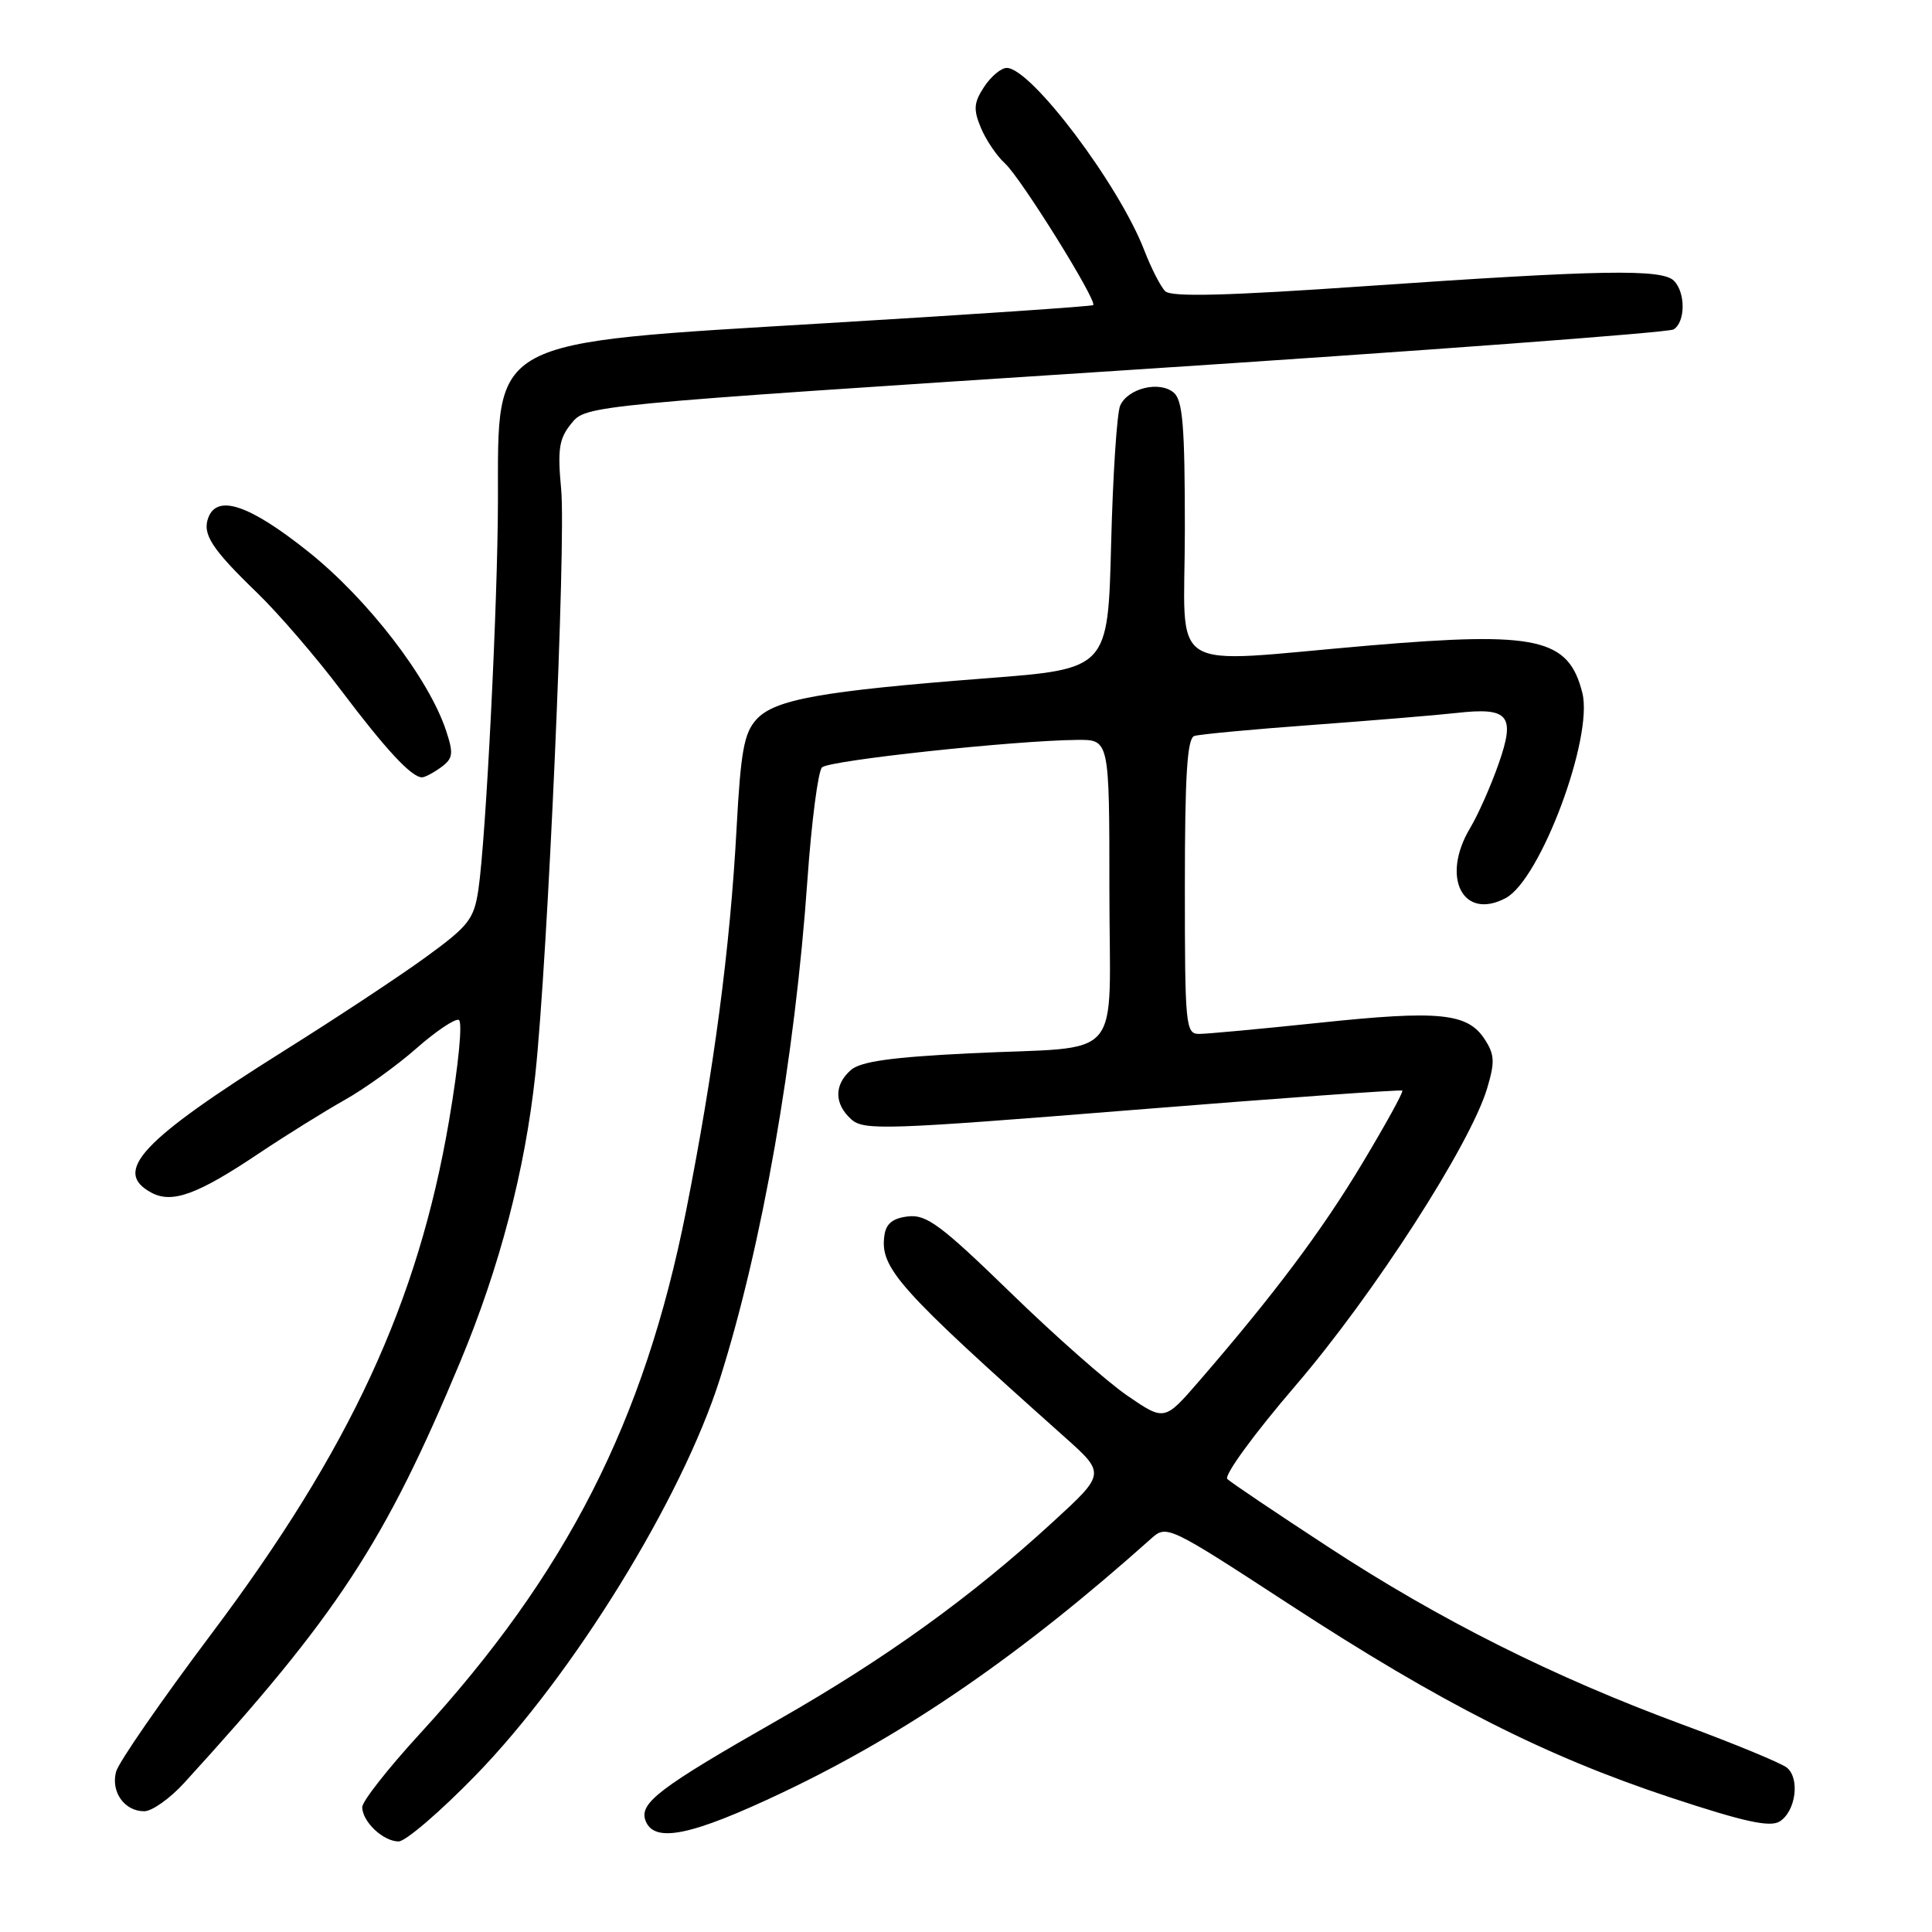 <?xml version="1.0" encoding="UTF-8" standalone="no"?>
<!DOCTYPE svg PUBLIC "-//W3C//DTD SVG 1.1//EN" "http://www.w3.org/Graphics/SVG/1.1/DTD/svg11.dtd" >
<svg xmlns="http://www.w3.org/2000/svg" xmlns:xlink="http://www.w3.org/1999/xlink" version="1.1" viewBox="0 0 256 256">
 <g >
 <path fill="currentColor"
d=" M 63.01 235.25 C 75.96 221.94 90.37 198.55 95.39 182.71 C 100.98 165.06 105.33 140.27 106.99 116.56 C 107.53 108.90 108.40 102.20 108.92 101.68 C 109.84 100.76 134.32 98.12 142.75 98.04 C 147.00 98.00 147.00 98.00 147.00 117.89 C 147.00 141.28 149.33 138.55 128.50 139.57 C 118.14 140.08 114.05 140.65 112.75 141.78 C 110.51 143.74 110.52 146.26 112.79 148.31 C 114.44 149.81 117.30 149.71 150.04 147.08 C 169.54 145.51 185.64 144.36 185.81 144.51 C 185.99 144.67 183.60 149.00 180.51 154.15 C 175.14 163.10 168.88 171.45 158.90 182.99 C 154.30 188.30 154.30 188.30 149.40 184.95 C 146.71 183.11 139.70 176.93 133.84 171.22 C 124.71 162.35 122.76 160.90 120.34 161.18 C 118.31 161.41 117.41 162.12 117.19 163.69 C 116.57 168.01 119.00 170.73 141.03 190.38 C 146.50 195.26 146.50 195.26 139.50 201.68 C 128.71 211.59 117.31 219.80 103.17 227.86 C 87.32 236.90 84.65 238.92 85.54 241.26 C 86.70 244.27 91.62 243.25 103.75 237.49 C 120.21 229.66 135.32 219.25 152.56 203.85 C 154.59 202.03 154.87 202.17 170.84 212.58 C 190.95 225.69 204.76 232.69 221.32 238.17 C 231.09 241.40 234.53 242.16 235.82 241.35 C 237.94 240.02 238.53 235.68 236.78 234.23 C 236.05 233.63 229.84 231.06 222.98 228.53 C 205.83 222.20 190.79 214.66 176.00 204.98 C 169.12 200.49 163.11 196.44 162.63 195.98 C 162.14 195.52 166.20 189.96 171.74 183.51 C 182.04 171.50 194.82 151.66 197.05 144.22 C 198.10 140.71 198.05 139.73 196.71 137.68 C 194.44 134.22 190.67 133.85 174.85 135.52 C 167.11 136.33 159.93 137.00 158.89 137.00 C 157.10 137.00 157.00 135.97 157.00 117.47 C 157.00 102.73 157.31 97.84 158.25 97.52 C 158.94 97.30 166.03 96.63 174.00 96.05 C 181.97 95.46 190.53 94.75 193.00 94.47 C 199.93 93.69 200.83 94.77 198.58 101.19 C 197.56 104.11 195.86 107.95 194.80 109.72 C 190.89 116.25 193.84 122.03 199.53 118.99 C 204.13 116.52 211.15 97.72 209.67 91.82 C 207.85 84.56 203.74 83.64 181.50 85.53 C 153.98 87.87 157.00 89.76 157.00 70.12 C 157.00 56.41 156.72 53.01 155.51 52.01 C 153.61 50.43 149.46 51.45 148.43 53.74 C 148.00 54.71 147.46 62.96 147.23 72.07 C 146.81 88.64 146.81 88.64 130.65 89.88 C 108.78 91.57 102.64 92.67 100.22 95.34 C 98.59 97.14 98.15 99.56 97.60 109.76 C 96.75 125.56 94.61 141.76 90.91 160.45 C 85.37 188.35 75.09 208.52 55.59 229.78 C 51.42 234.33 48.00 238.68 48.00 239.45 C 48.00 241.38 50.78 244.00 52.82 244.00 C 53.74 244.00 58.33 240.06 63.01 235.25 Z  M 24.40 236.25 C 44.68 214.04 50.98 204.43 61.00 180.40 C 66.22 167.88 69.57 155.04 70.93 142.40 C 72.58 126.98 75.01 71.96 74.36 64.87 C 73.86 59.49 74.07 58.13 75.71 56.11 C 77.65 53.71 77.65 53.71 149.09 49.06 C 188.38 46.50 221.09 44.07 221.76 43.65 C 223.34 42.67 223.36 38.76 221.80 37.20 C 220.21 35.61 212.13 35.76 181.00 37.91 C 162.60 39.19 155.19 39.38 154.40 38.59 C 153.79 37.99 152.54 35.54 151.62 33.16 C 148.26 24.44 136.61 9.00 133.40 9.00 C 132.65 9.00 131.31 10.13 130.40 11.51 C 129.03 13.60 128.96 14.50 129.97 16.93 C 130.64 18.54 132.07 20.66 133.15 21.64 C 135.25 23.53 145.45 39.92 144.85 40.43 C 144.66 40.59 128.84 41.67 109.70 42.81 C 64.44 45.53 66.01 44.68 65.98 66.30 C 65.96 79.88 64.39 111.11 63.39 117.87 C 62.80 121.82 62.12 122.68 56.36 126.87 C 52.85 129.42 44.47 134.95 37.74 139.17 C 18.70 151.12 14.84 155.24 20.07 158.04 C 22.82 159.51 26.18 158.28 34.32 152.82 C 37.87 150.45 42.97 147.27 45.64 145.77 C 48.31 144.27 52.61 141.18 55.18 138.91 C 57.76 136.64 60.28 134.95 60.79 135.14 C 61.32 135.35 60.77 141.06 59.50 148.50 C 55.39 172.59 46.38 192.04 28.01 216.50 C 21.40 225.30 15.71 233.52 15.38 234.76 C 14.67 237.44 16.49 240.00 19.11 240.00 C 20.14 240.00 22.52 238.31 24.40 236.25 Z  M 58.44 101.67 C 60.03 100.50 60.12 99.88 59.11 96.82 C 56.81 89.87 48.74 79.39 40.85 73.10 C 33.09 66.91 28.81 65.45 27.61 68.57 C 26.77 70.76 28.04 72.72 34.02 78.50 C 36.87 81.25 41.91 87.10 45.22 91.50 C 51.14 99.35 54.53 103.00 55.92 103.00 C 56.30 103.00 57.44 102.40 58.44 101.67 Z "/>
</g>
</svg>